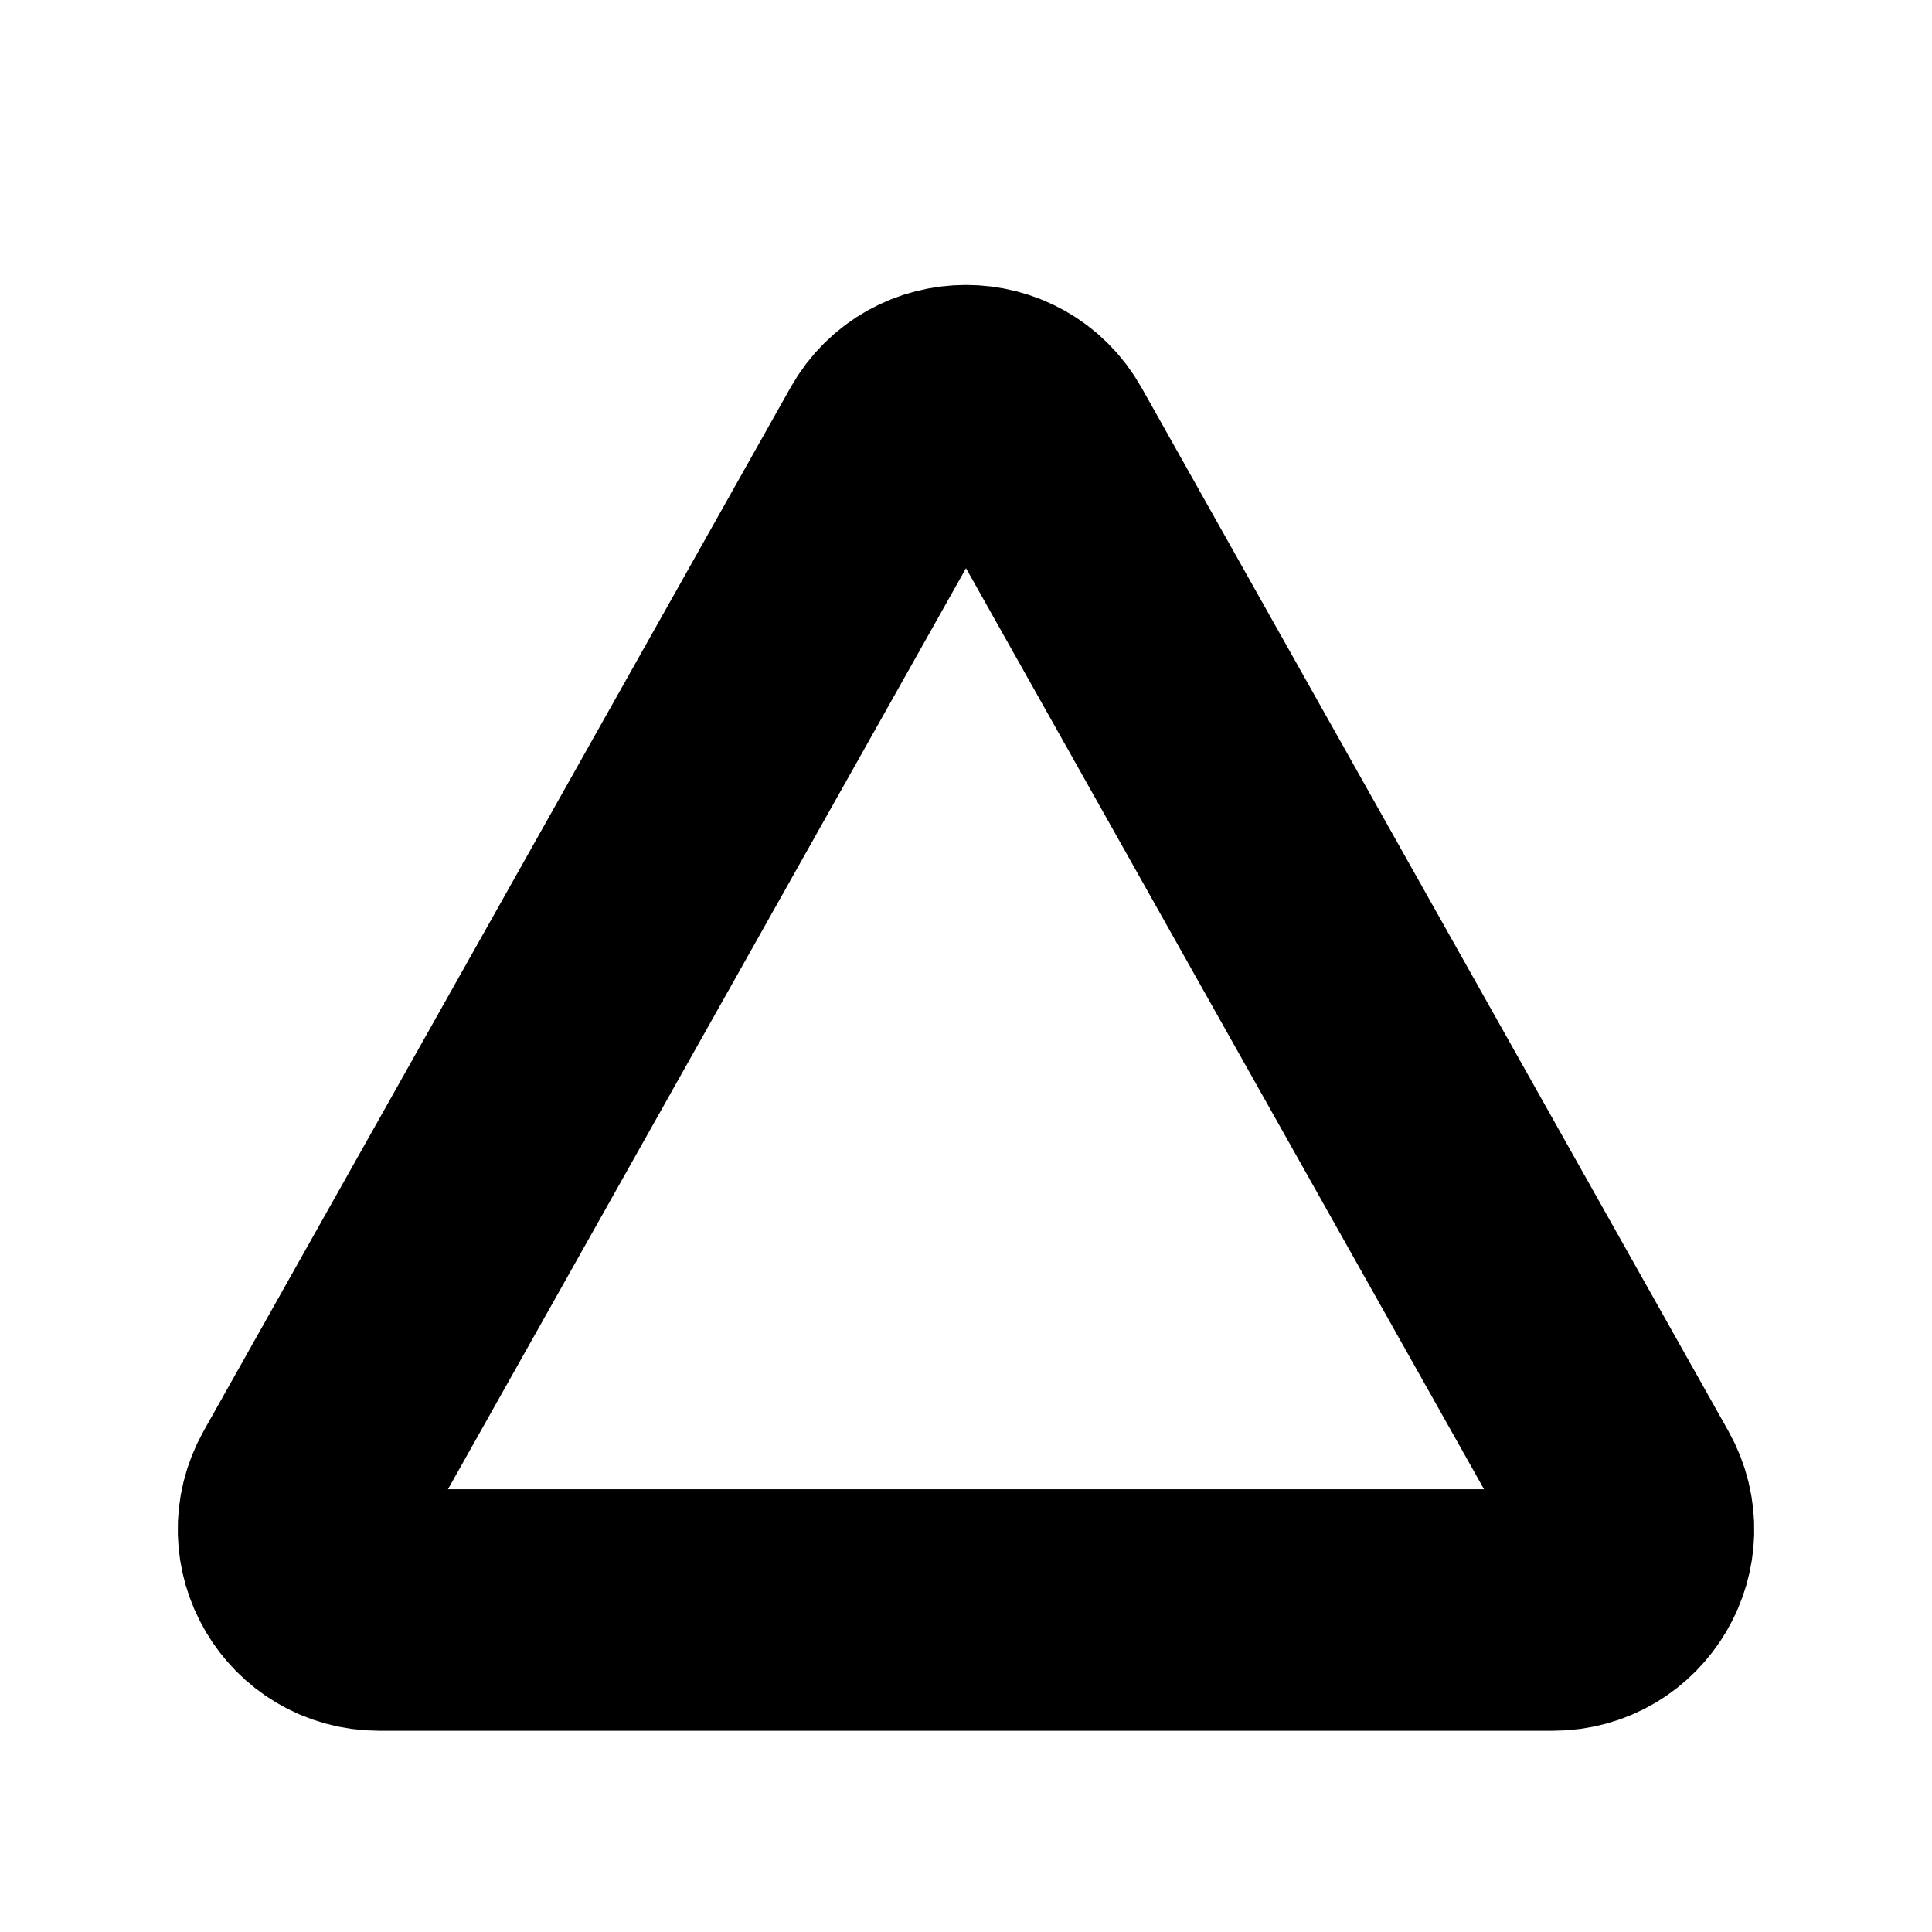 <?xml version="1.0" encoding="utf-8"?><!-- Uploaded to: SVG Repo, www.svgrepo.com, Generator: SVG Repo Mixer Tools -->
<svg width="800px" height="800px" viewBox="0 0 24 24" fill="none" xmlns="http://www.w3.org/2000/svg">
<path d="M3.838 18.51L11.128 5.549C11.511 4.87 12.489 4.87 12.872 5.549L20.162 18.51C20.537 19.176 20.055 20 19.29 20H4.71C3.945 20 3.463 19.176 3.838 18.51Z" stroke="#000000" stroke-width="3" stroke-linecap="round" stroke-linejoin="round"/>
</svg>